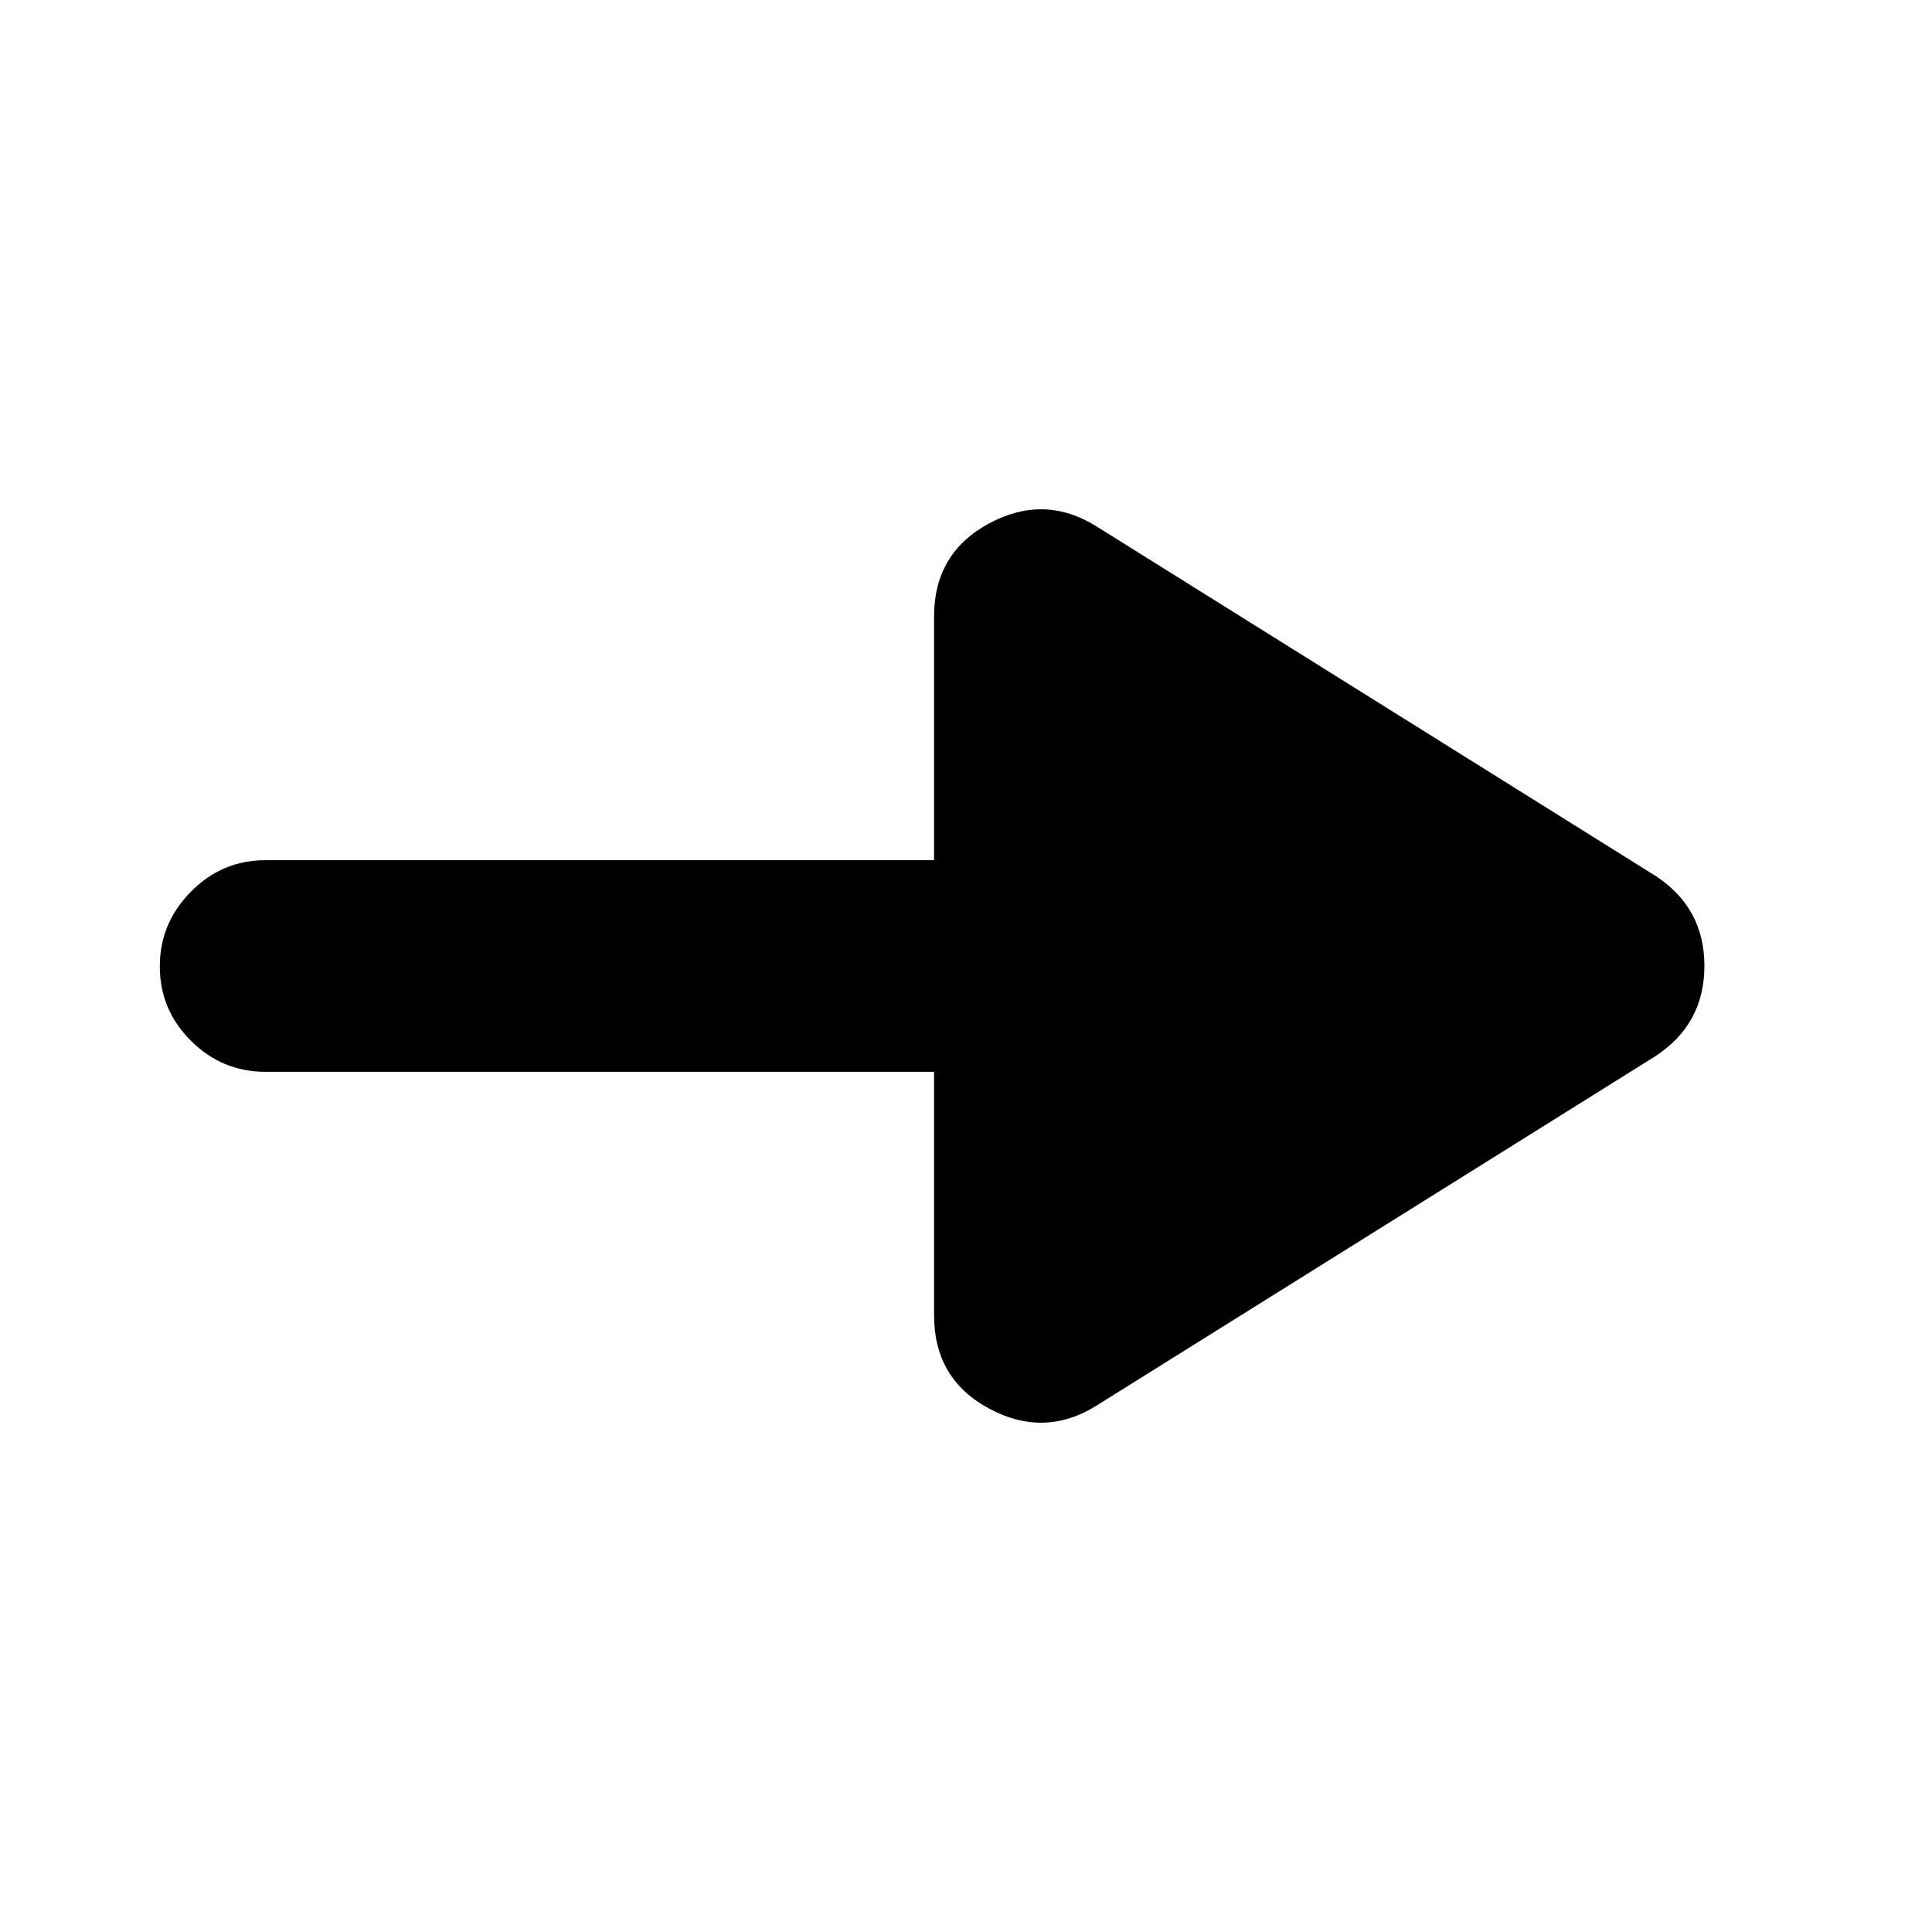 <svg xmlns="http://www.w3.org/2000/svg" height="20" viewBox="0 -960 960 960" width="20"><path d="M544.87-261.57q-25.91 16.2-53.33 1.52-27.41-14.69-27.41-46.38v-120.98H132q-21.64 0-37.11-15.42-15.48-15.41-15.48-36.96t15.48-37.17q15.47-15.63 37.11-15.63h332.13v-120.98q0-31.69 27.41-46.38 27.42-14.68 53.33 1.52l277.61 173.56q24.43 15.89 24.43 44.83 0 28.95-24.43 44.91L544.87-261.57Z"/></svg>
